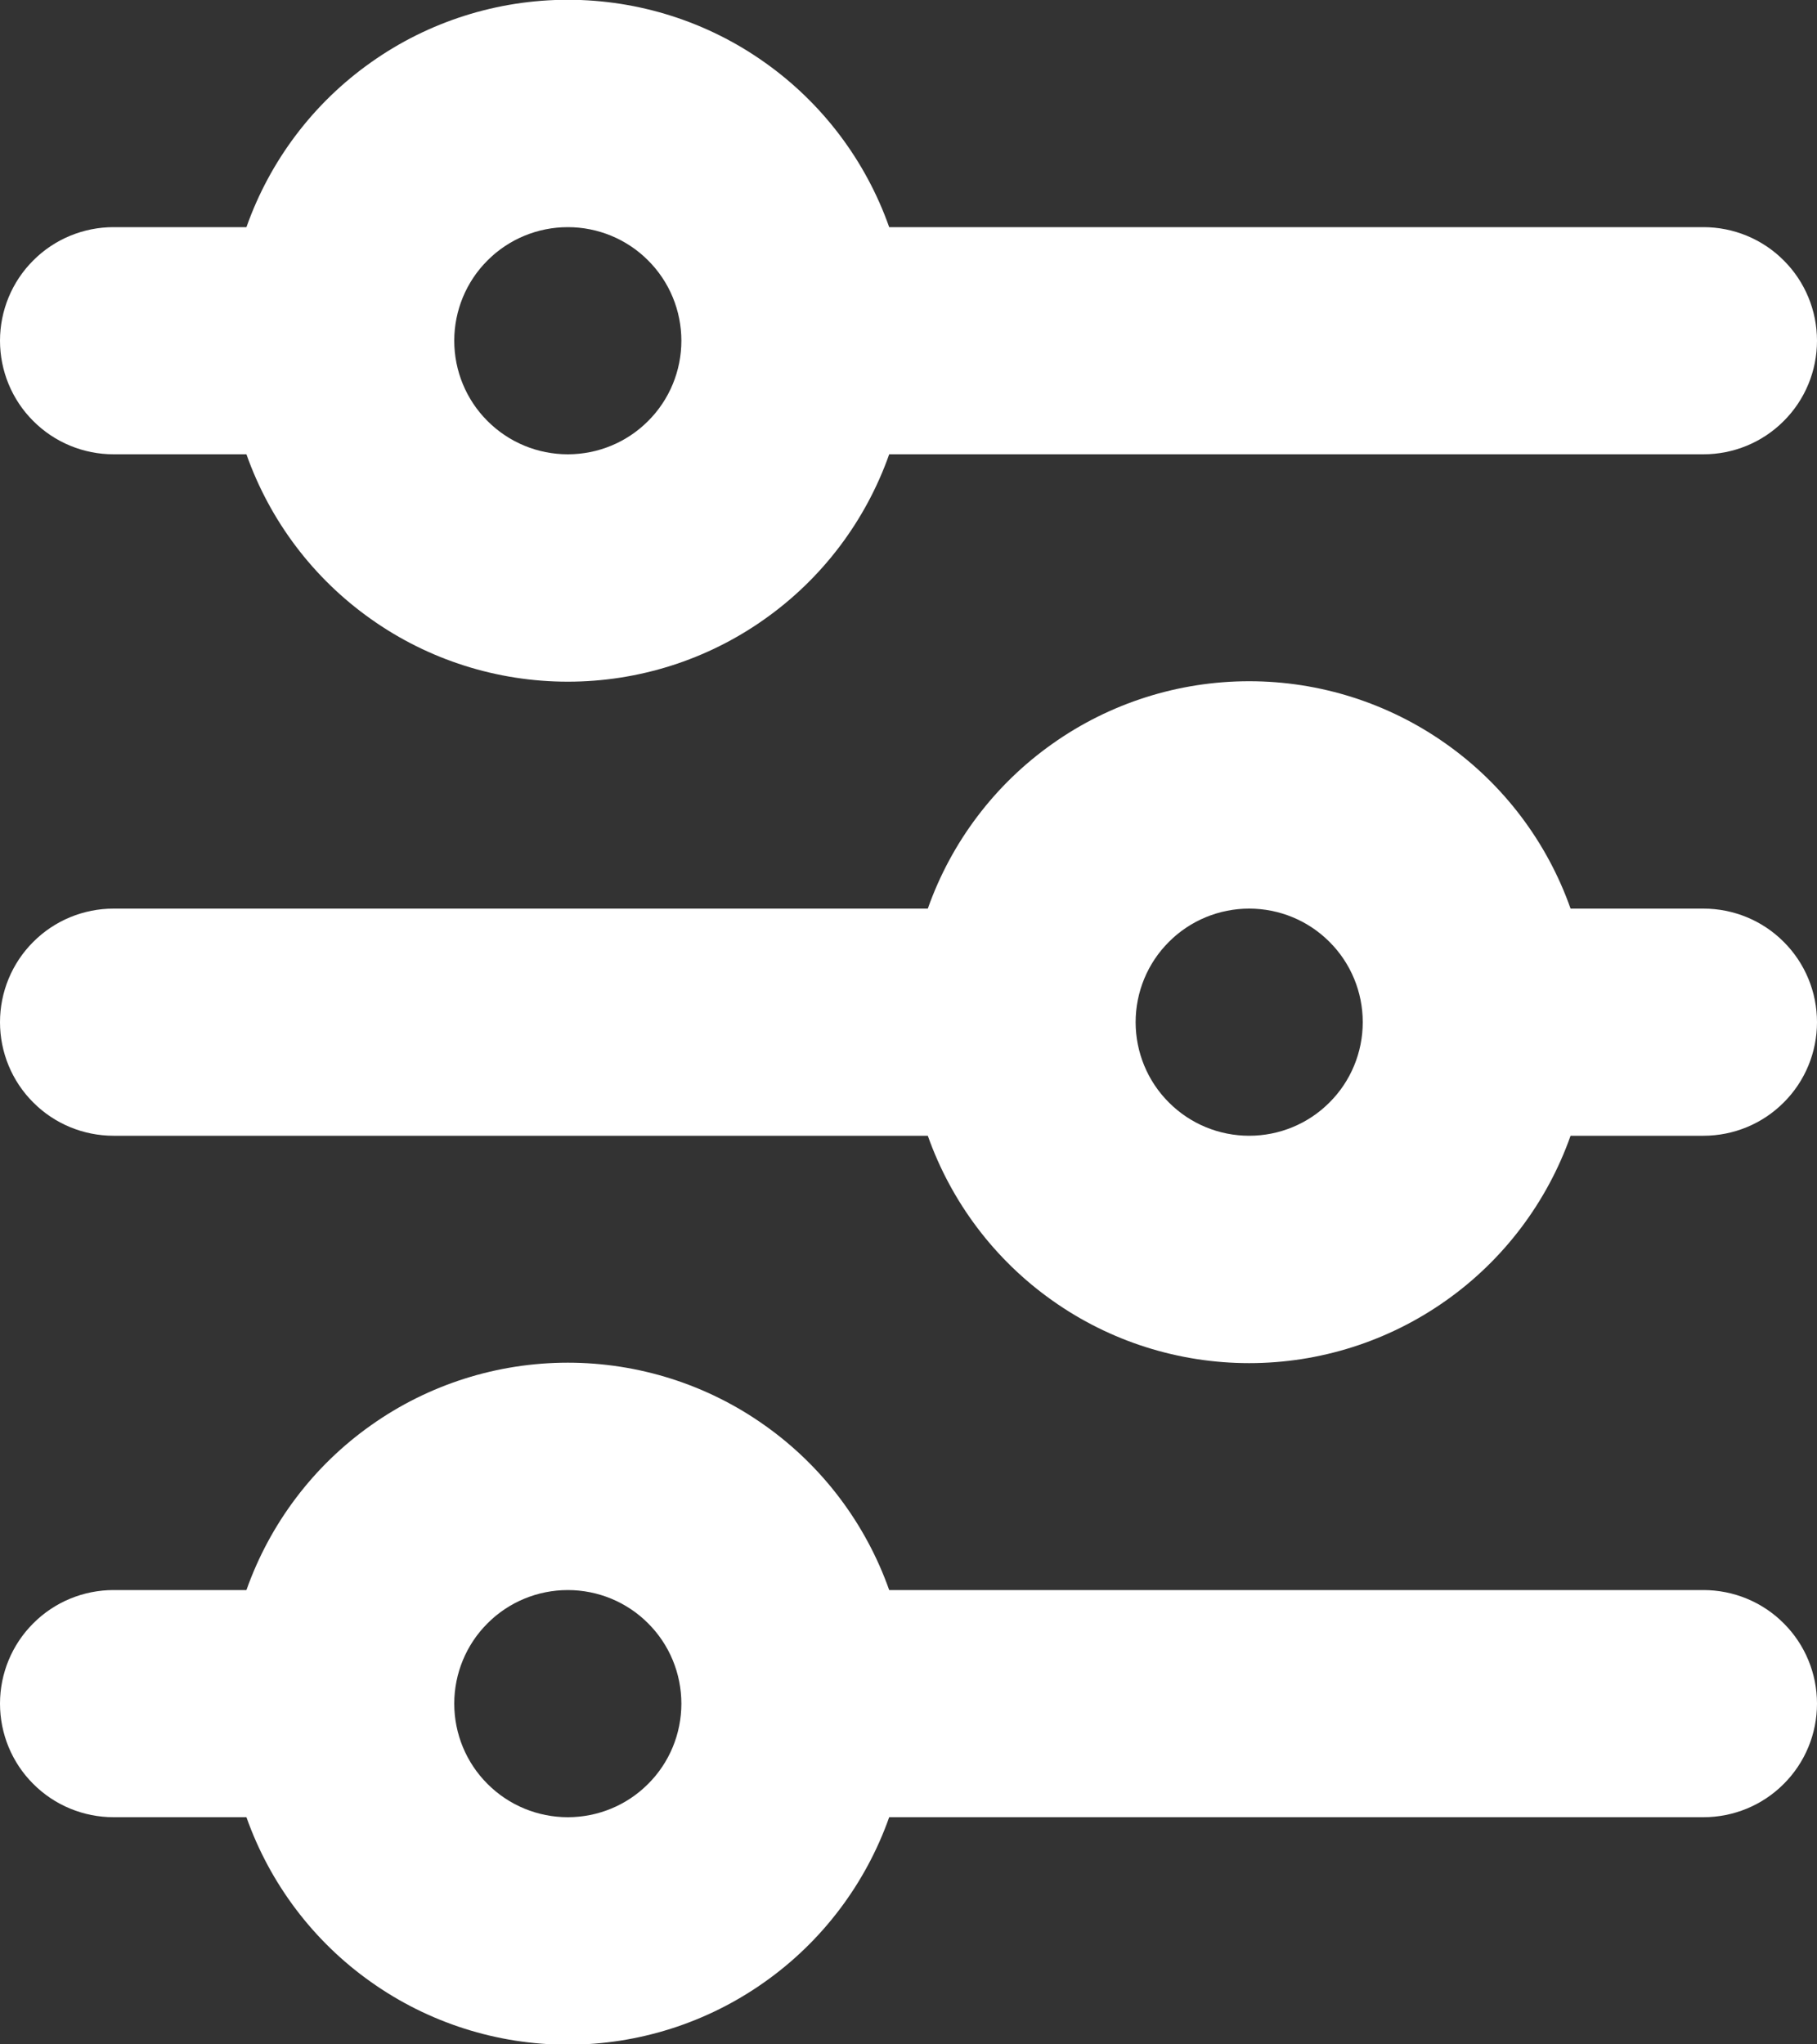 <svg width="16" height="18" viewBox="0 0 16 18" fill="none" xmlns="http://www.w3.org/2000/svg">
<rect x="0" y="0" width="16" height="18" fill="#333333" stroke="none"/>
<path d="M5 2C4.735 2 4.48 2.105 4.293 2.293C4.105 2.48 4 2.735 4 3C4 3.265 4.105 3.52 4.293 3.707C4.48 3.895 4.735 4 5 4C5.265 4 5.52 3.895 5.707 3.707C5.895 3.52 6 3.265 6 3C6 2.735 5.895 2.48 5.707 2.293C5.52 2.105 5.265 2 5 2ZM2.17 2C2.377 1.414 2.76 0.907 3.267 0.549C3.773 0.19 4.379 -0.002 5 -0.002C5.621 -0.002 6.227 0.19 6.733 0.549C7.24 0.907 7.623 1.414 7.83 2H15C15.265 2 15.52 2.105 15.707 2.293C15.895 2.48 16 2.735 16 3C16 3.265 15.895 3.52 15.707 3.707C15.52 3.895 15.265 4 15 4H7.83C7.623 4.586 7.24 5.093 6.733 5.451C6.227 5.81 5.621 6.002 5 6.002C4.379 6.002 3.773 5.81 3.267 5.451C2.76 5.093 2.377 4.586 2.17 4H1C0.735 4 0.48 3.895 0.293 3.707C0.105 3.52 0 3.265 0 3C0 2.735 0.105 2.48 0.293 2.293C0.48 2.105 0.735 2 1 2H2.17ZM11 8C10.735 8 10.48 8.105 10.293 8.293C10.105 8.48 10 8.735 10 9C10 9.265 10.105 9.52 10.293 9.707C10.48 9.895 10.735 10 11 10C11.265 10 11.52 9.895 11.707 9.707C11.895 9.52 12 9.265 12 9C12 8.735 11.895 8.48 11.707 8.293C11.52 8.105 11.265 8 11 8ZM8.17 8C8.377 7.414 8.76 6.907 9.267 6.549C9.773 6.19 10.379 5.998 11 5.998C11.621 5.998 12.226 6.19 12.733 6.549C13.24 6.907 13.623 7.414 13.83 8H15C15.265 8 15.52 8.105 15.707 8.293C15.895 8.48 16 8.735 16 9C16 9.265 15.895 9.52 15.707 9.707C15.52 9.895 15.265 10 15 10H13.83C13.623 10.585 13.24 11.093 12.733 11.451C12.226 11.81 11.621 12.002 11 12.002C10.379 12.002 9.773 11.81 9.267 11.451C8.76 11.093 8.377 10.585 8.17 10H1C0.735 10 0.48 9.895 0.293 9.707C0.105 9.52 0 9.265 0 9C0 8.735 0.105 8.48 0.293 8.293C0.48 8.105 0.735 8 1 8H8.17ZM5 14C4.735 14 4.48 14.105 4.293 14.293C4.105 14.48 4 14.735 4 15C4 15.265 4.105 15.52 4.293 15.707C4.48 15.895 4.735 16 5 16C5.265 16 5.52 15.895 5.707 15.707C5.895 15.52 6 15.265 6 15C6 14.735 5.895 14.48 5.707 14.293C5.52 14.105 5.265 14 5 14ZM2.17 14C2.377 13.415 2.76 12.907 3.267 12.549C3.773 12.19 4.379 11.998 5 11.998C5.621 11.998 6.227 12.19 6.733 12.549C7.24 12.907 7.623 13.415 7.83 14H15C15.265 14 15.52 14.105 15.707 14.293C15.895 14.48 16 14.735 16 15C16 15.265 15.895 15.52 15.707 15.707C15.52 15.895 15.265 16 15 16H7.83C7.623 16.585 7.24 17.093 6.733 17.451C6.227 17.81 5.621 18.003 5 18.003C4.379 18.003 3.773 17.81 3.267 17.451C2.76 17.093 2.377 16.585 2.17 16H1C0.735 16 0.48 15.895 0.293 15.707C0.105 15.52 0 15.265 0 15C0 14.735 0.105 14.48 0.293 14.293C0.48 14.105 0.735 14 1 14H2.17Z" fill="white"/>
</svg>
